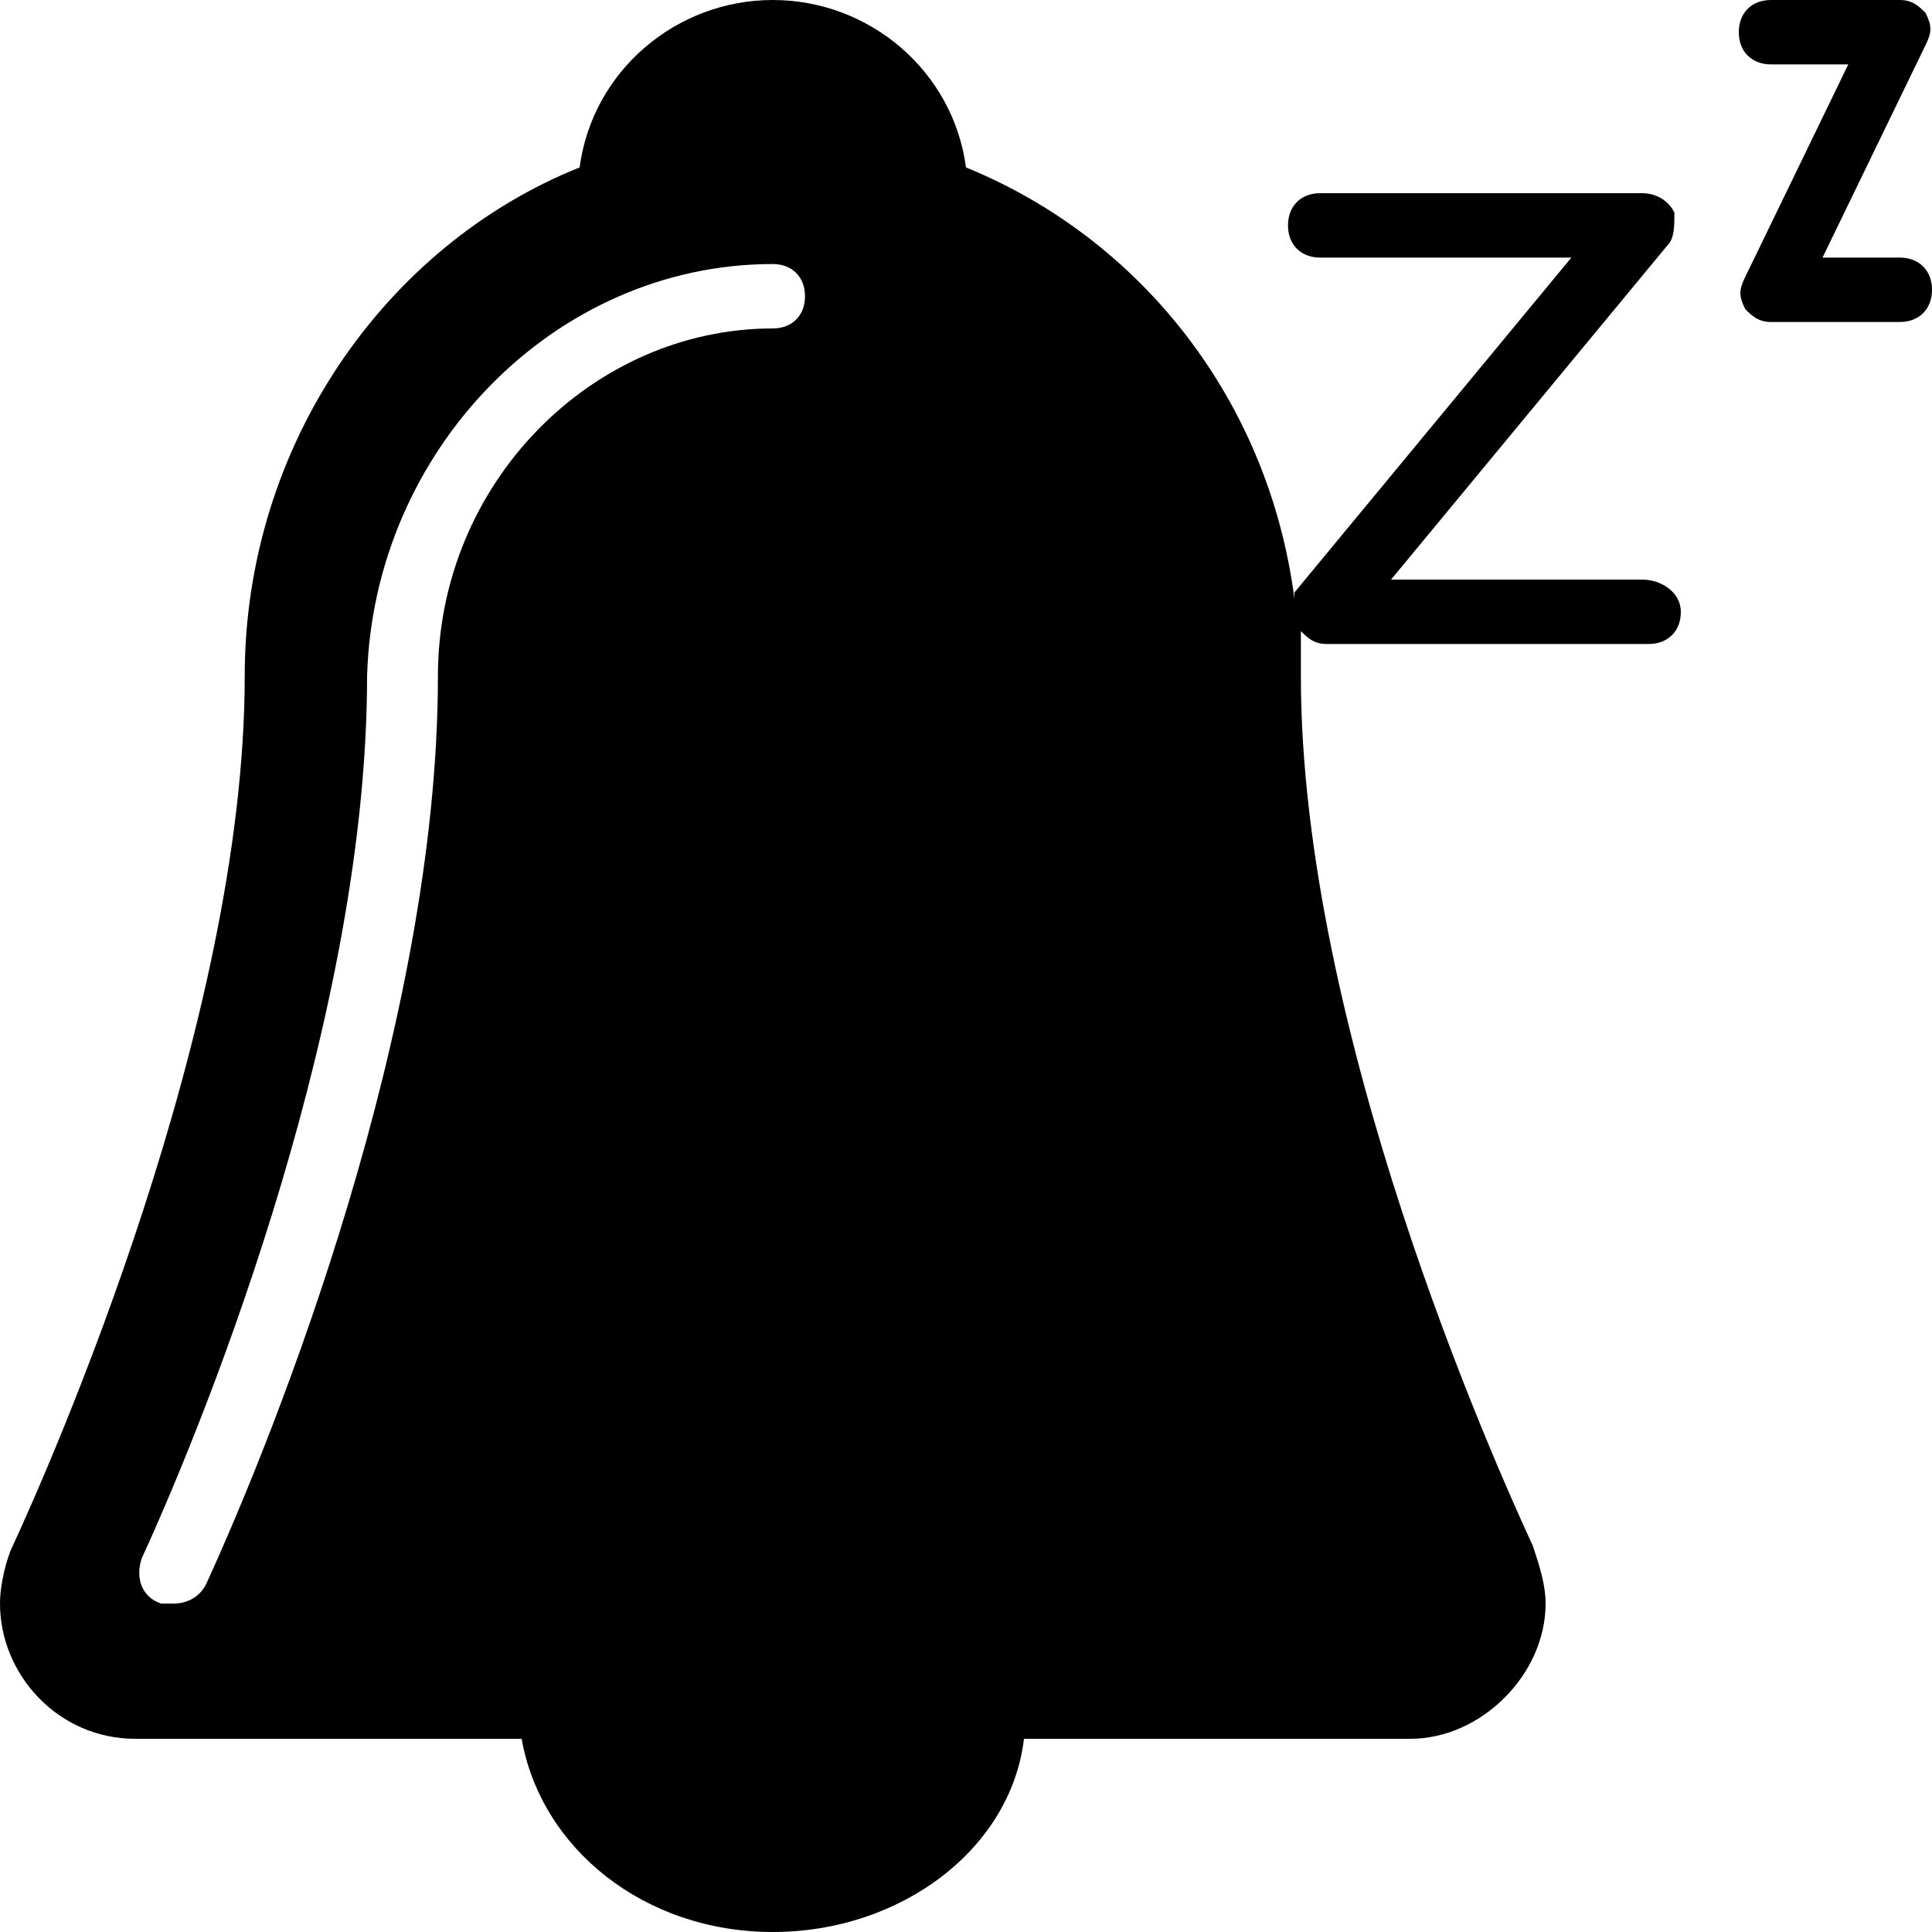 <?xml version="1.0" encoding="utf-8"?>
<!-- Generator: Adobe Illustrator 19.0.0, SVG Export Plug-In . SVG Version: 6.00 Build 0)  -->
<svg version="1.1" id="Layer_1" xmlns="http://www.w3.org/2000/svg" xmlns:xlink="http://www.w3.org/1999/xlink" x="0px" y="0px"
	 viewBox="0 0 30 30" style="enable-background:new 0 0 30 30;" xml:space="preserve">
<g>
	<path d="M29.5,4h-1.2l1.6-3.3c0.1-0.2,0.1-0.3,0-0.5C29.8,0.1,29.7,0,29.5,0h-2C27.2,0,27,0.2,27,0.5S27.2,1,27.5,1h1.2l-1.6,3.3
		c-0.1,0.2-0.1,0.3,0,0.5C27.2,4.9,27.3,5,27.5,5h2C29.8,5,30,4.8,30,4.5S29.8,4,29.5,4z"/>
	<path d="M25.5,9h-3.9l4.3-5.2C26,3.7,26,3.5,26,3.3C25.9,3.1,25.7,3,25.5,3h-5C20.2,3,20,3.2,20,3.5S20.2,4,20.5,4h3.9l-4.3,5.2
		c0,0,0,0.1,0,0.1c-0.4-3.1-2.4-5.6-5.1-6.7C14.8,1.1,13.5,0,12,0S9.2,1.1,9,2.6c-3,1.2-5.2,4.3-5.2,7.9c0,5.4-3,12.2-3.6,13.5
		C0.1,24.2,0,24.6,0,24.9C0,26,0.9,27,2.1,27h6c0.3,1.7,1.9,3,3.9,3s3.7-1.3,3.9-3h6c1.1,0,2.1-1,2.1-2.1c0-0.3-0.1-0.6-0.2-0.9
		c-0.6-1.3-3.6-8-3.6-13.5c0-0.2,0-0.5,0-0.7c0.1,0.1,0.2,0.2,0.4,0.2h5c0.3,0,0.5-0.2,0.5-0.5S25.8,9,25.5,9z M3.2,24.6
		c-0.1,0.2-0.3,0.3-0.5,0.3c-0.1,0-0.1,0-0.2,0c-0.3-0.1-0.4-0.4-0.3-0.7c1.1-2.4,3.5-8.5,3.5-13.7C5.8,7,8.6,4.1,12,4.1
		c0.3,0,0.5,0.2,0.5,0.5S12.3,5.1,12,5.1c-2.8,0-5.2,2.4-5.2,5.4C6.8,15.9,4.3,22.2,3.2,24.6z"/>
</g>
</svg>
